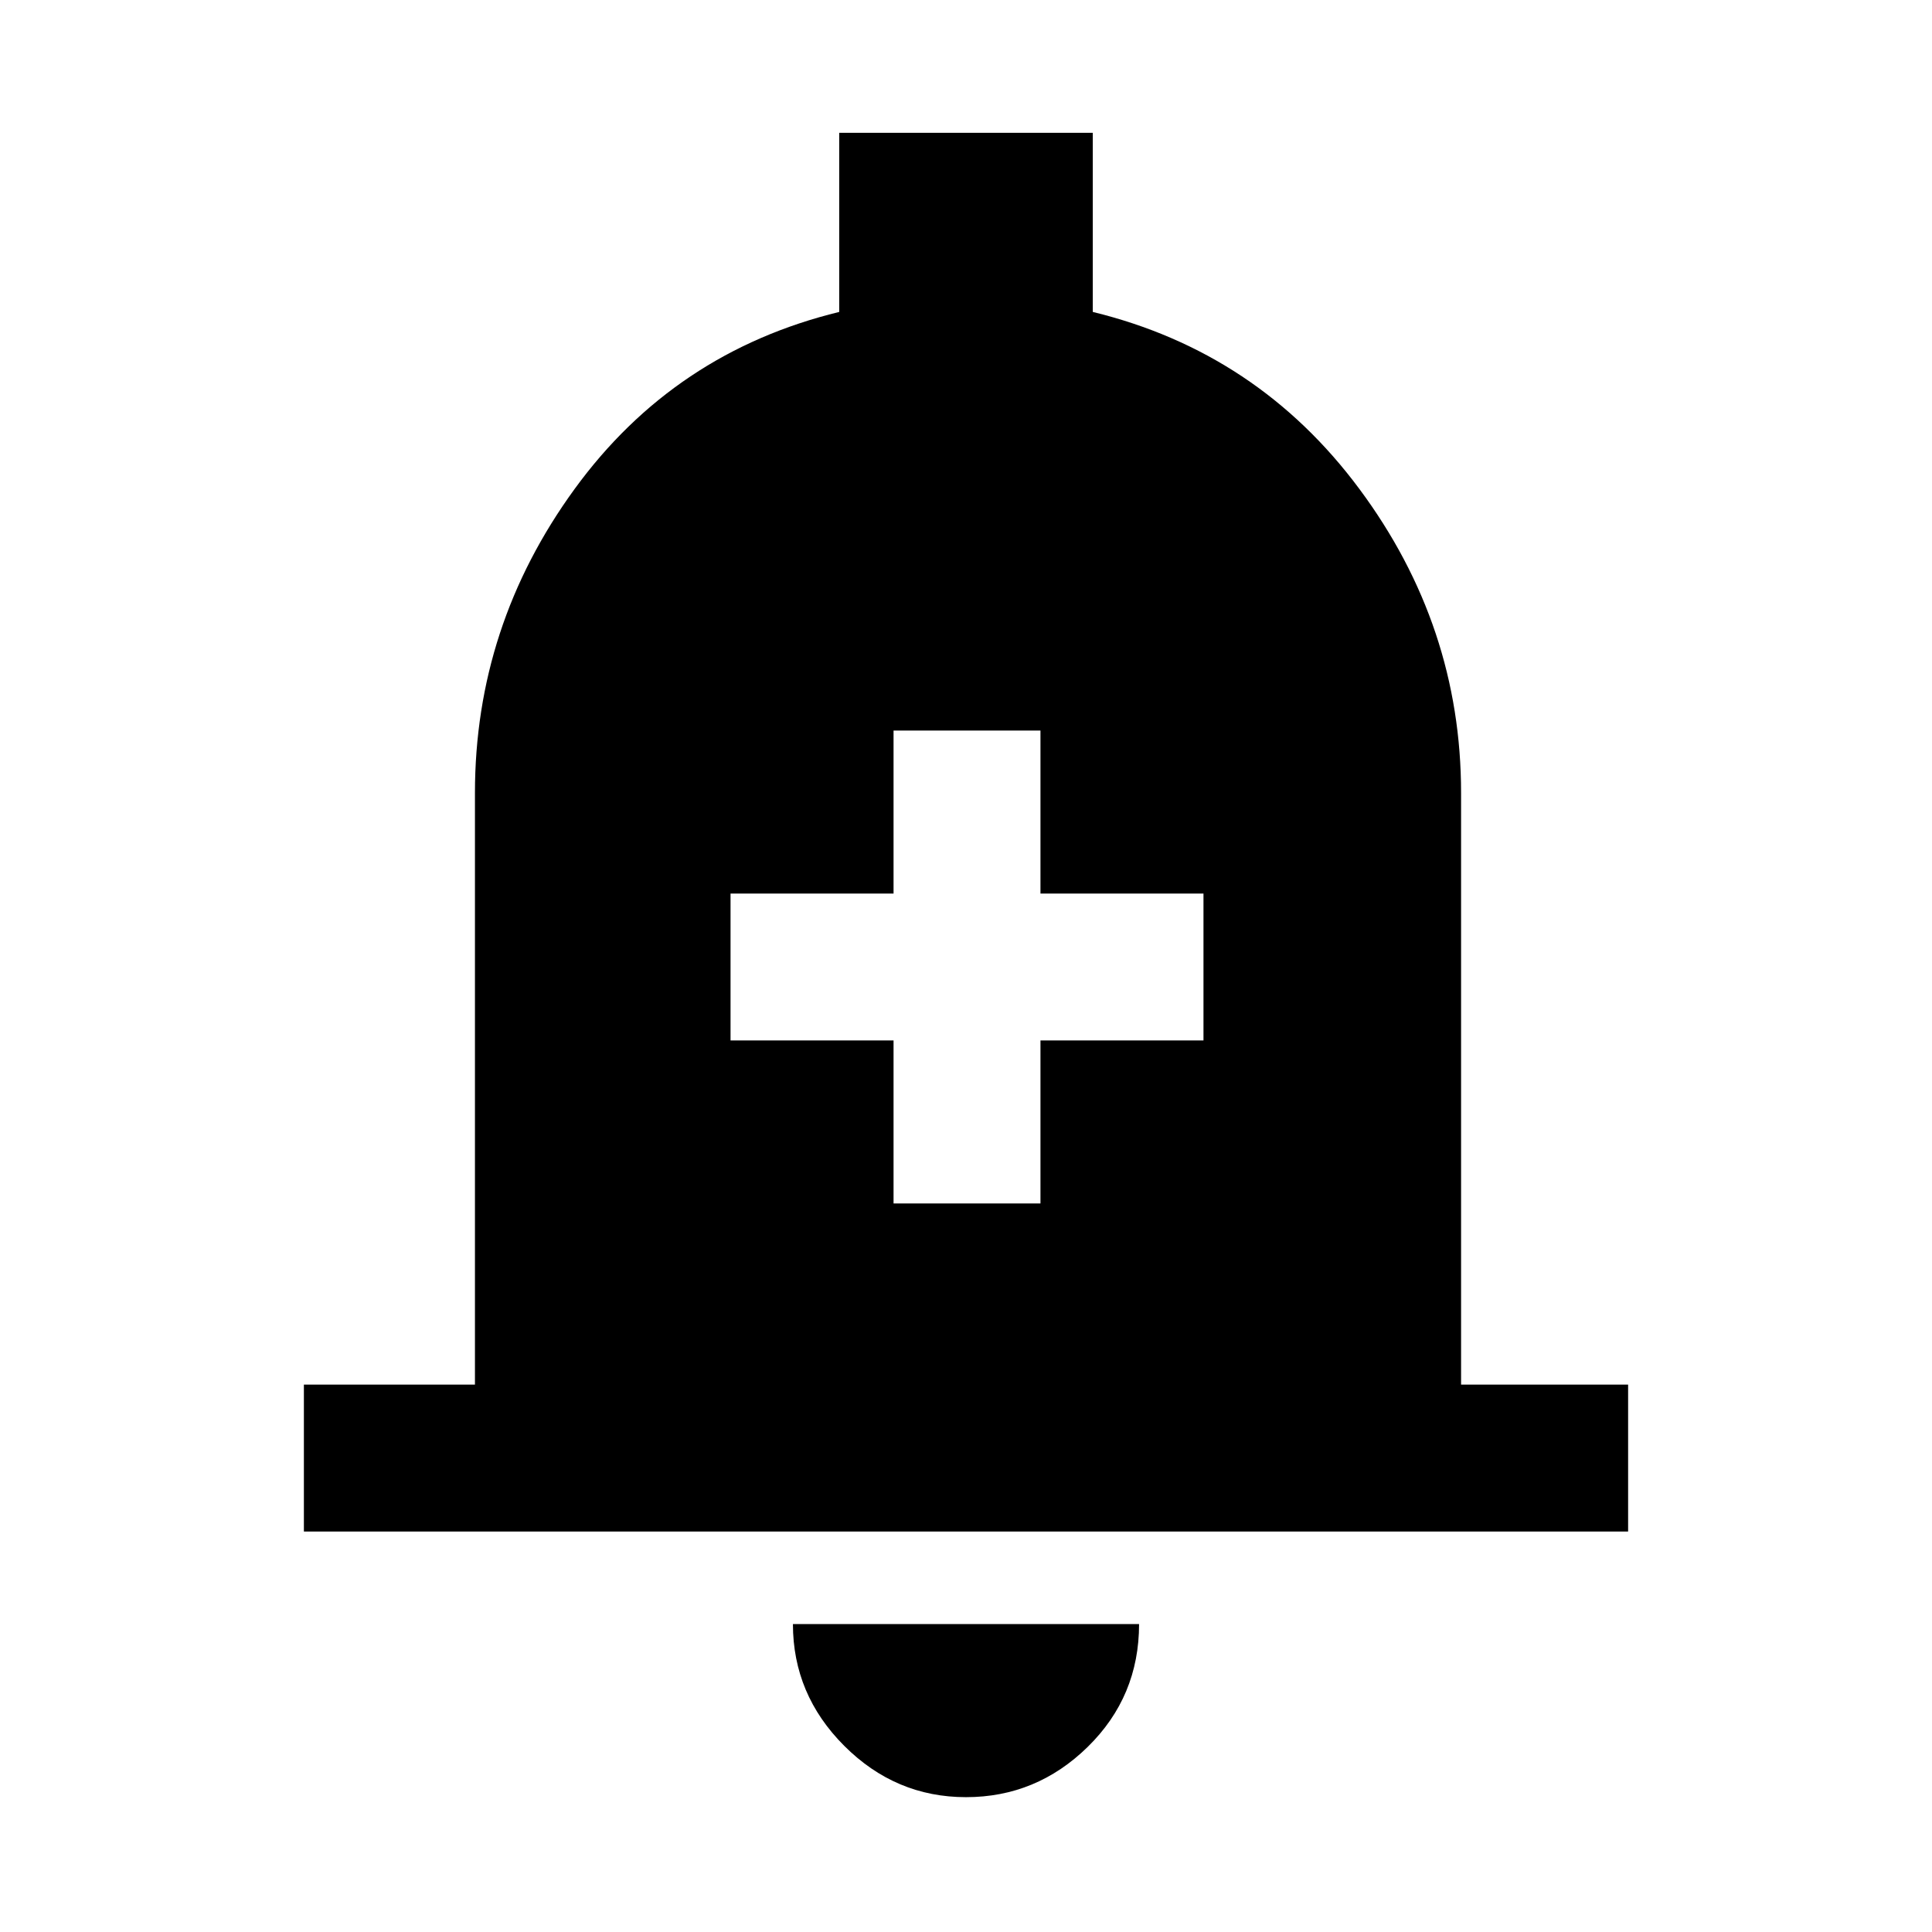 <svg xmlns="http://www.w3.org/2000/svg" height="48" width="48"><path d="M22.2 29.9H25.85V25.85H29.9V22.2H25.85V18.15H22.2V22.2H18.15V25.85H22.2ZM7.55 38.05V34.4H11.8V19.7Q11.8 15.55 14.275 12.15Q16.75 8.75 20.85 7.75V3.3H27.15V7.75Q31.25 8.75 33.775 12.15Q36.3 15.55 36.3 19.7V34.4H40.45V38.05ZM24 44.65Q22.25 44.65 20.975 43.375Q19.7 42.1 19.7 40.35H28.3Q28.3 42.15 27.025 43.4Q25.75 44.65 24 44.65Z"/></svg>